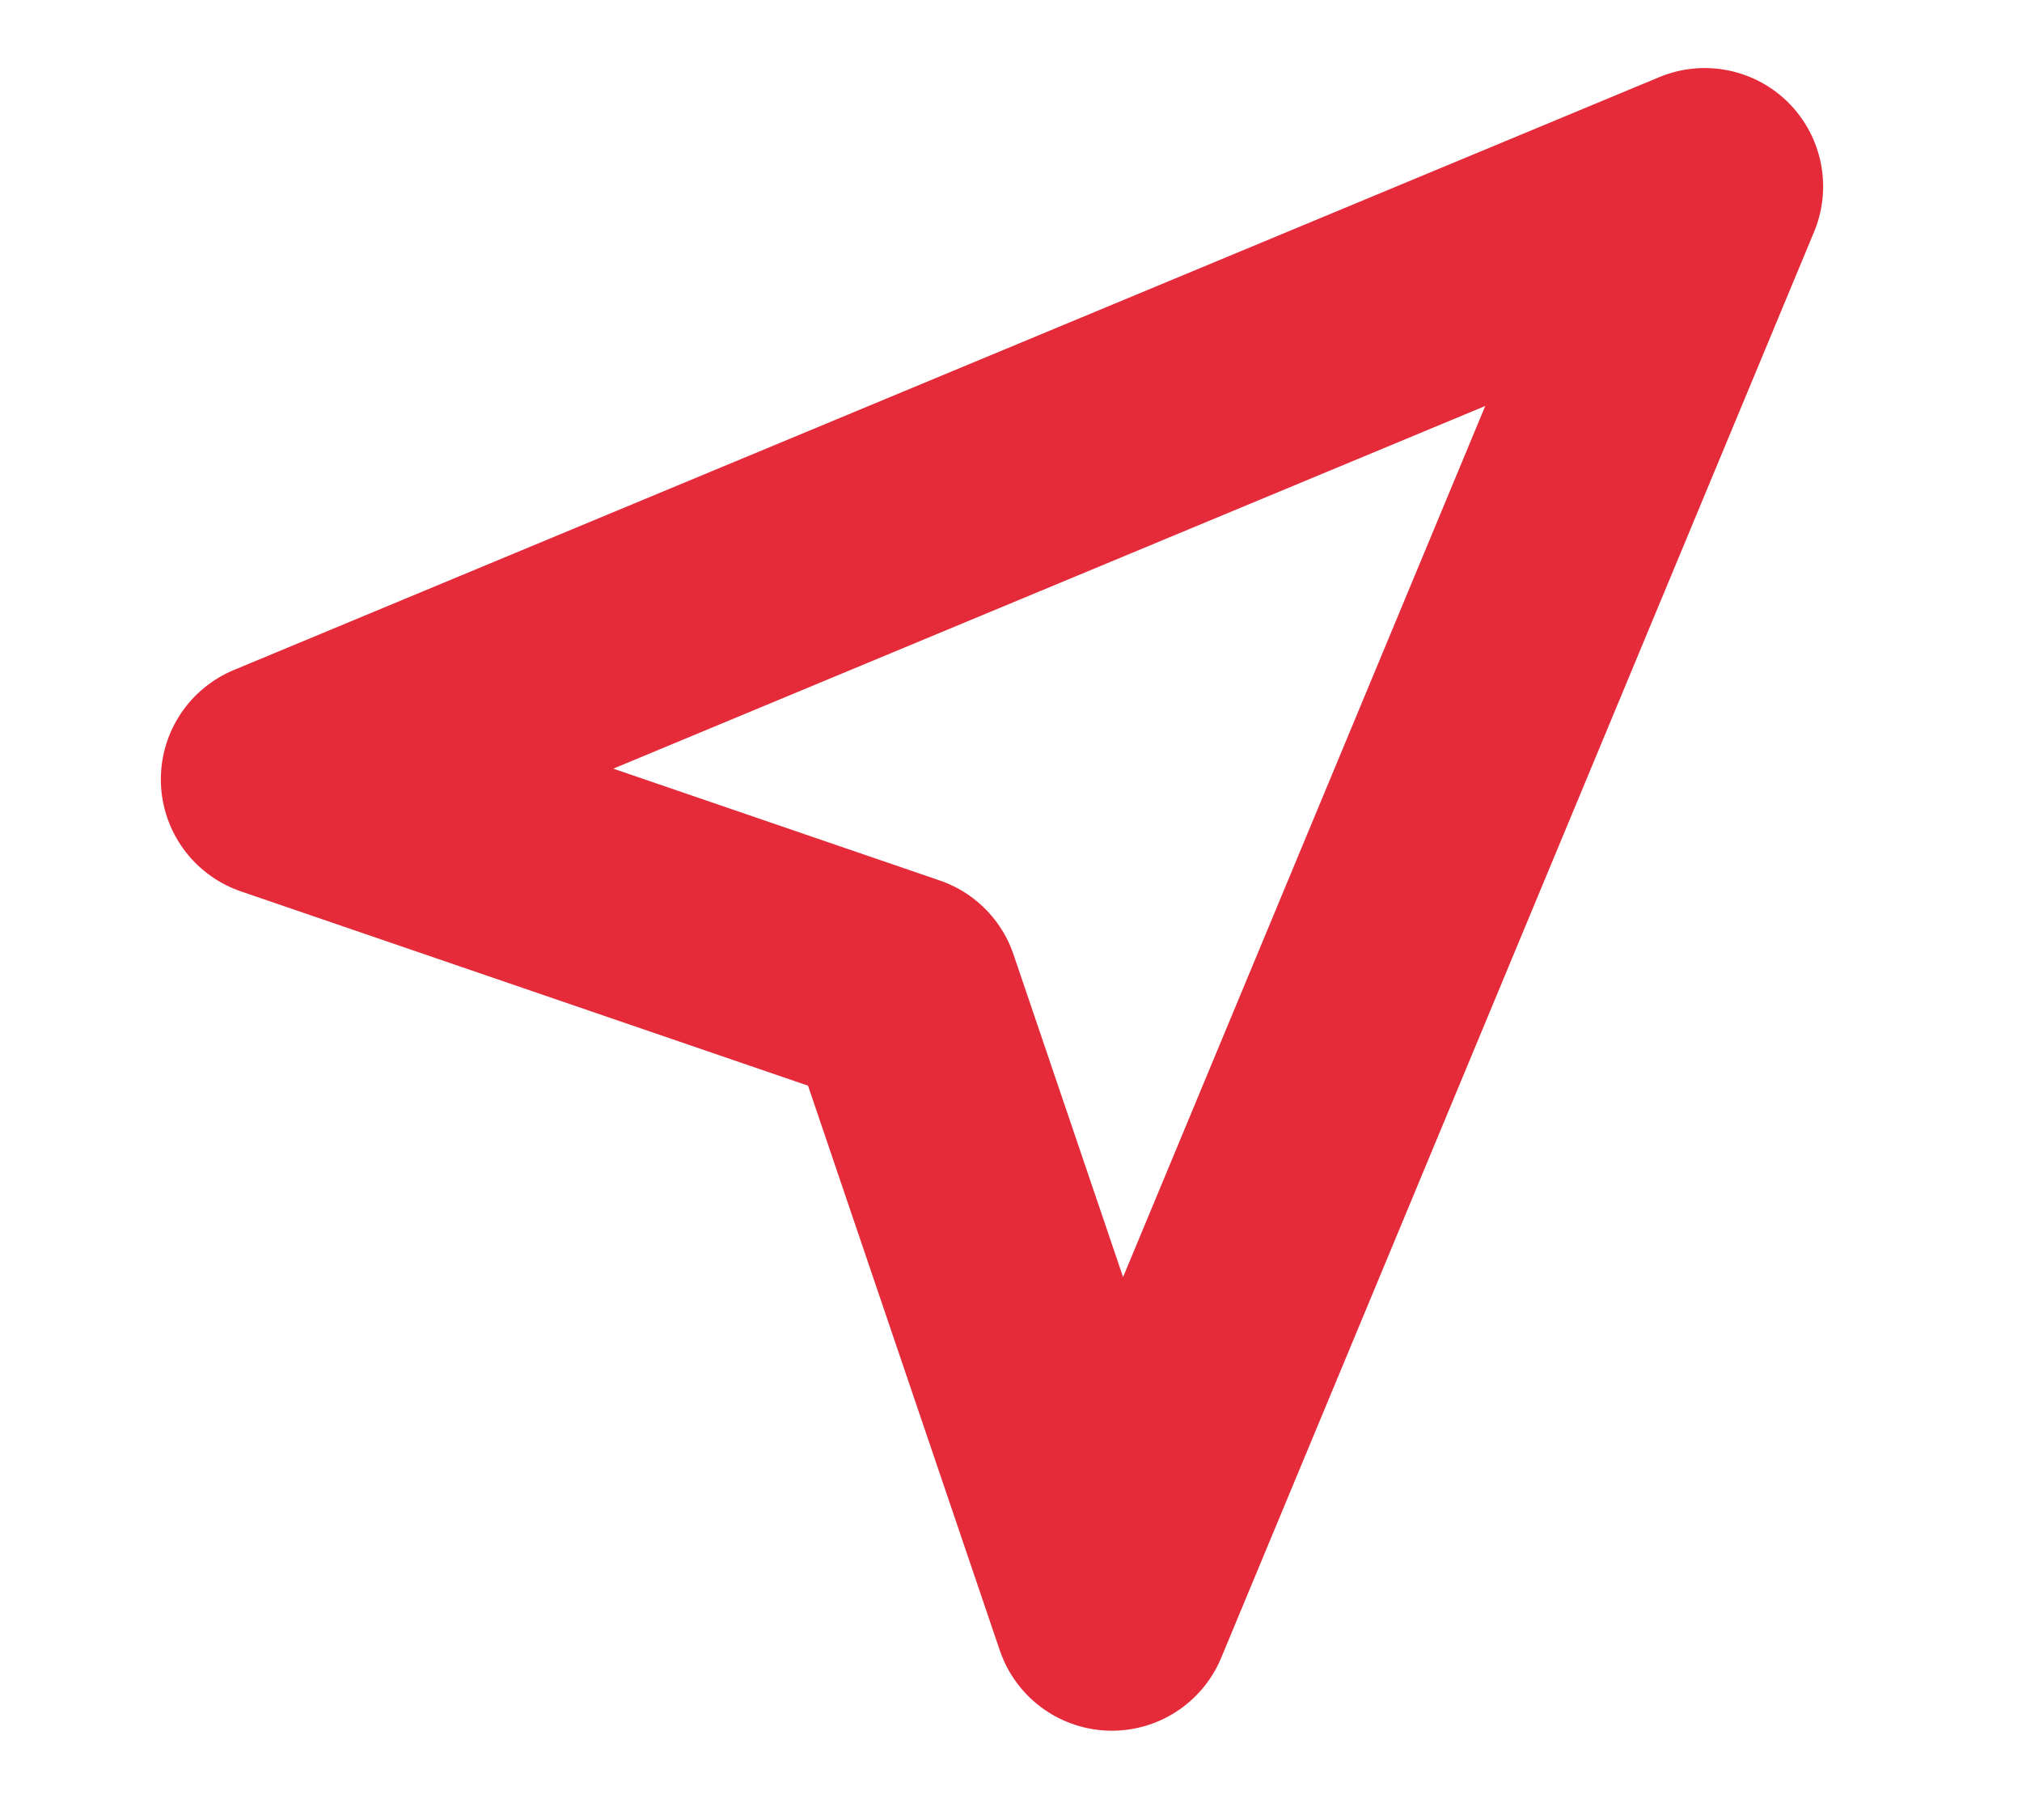 <svg width="10" height="9" viewBox="0 0 10 9" fill="none" xmlns="http://www.w3.org/2000/svg">
<path d="M8.431 0.922L5.499 7.973L4.458 4.908L1.381 3.854L8.431 0.922Z" stroke="#E52B39" stroke-width="1.171" stroke-linecap="round" stroke-linejoin="round"/>
</svg>
